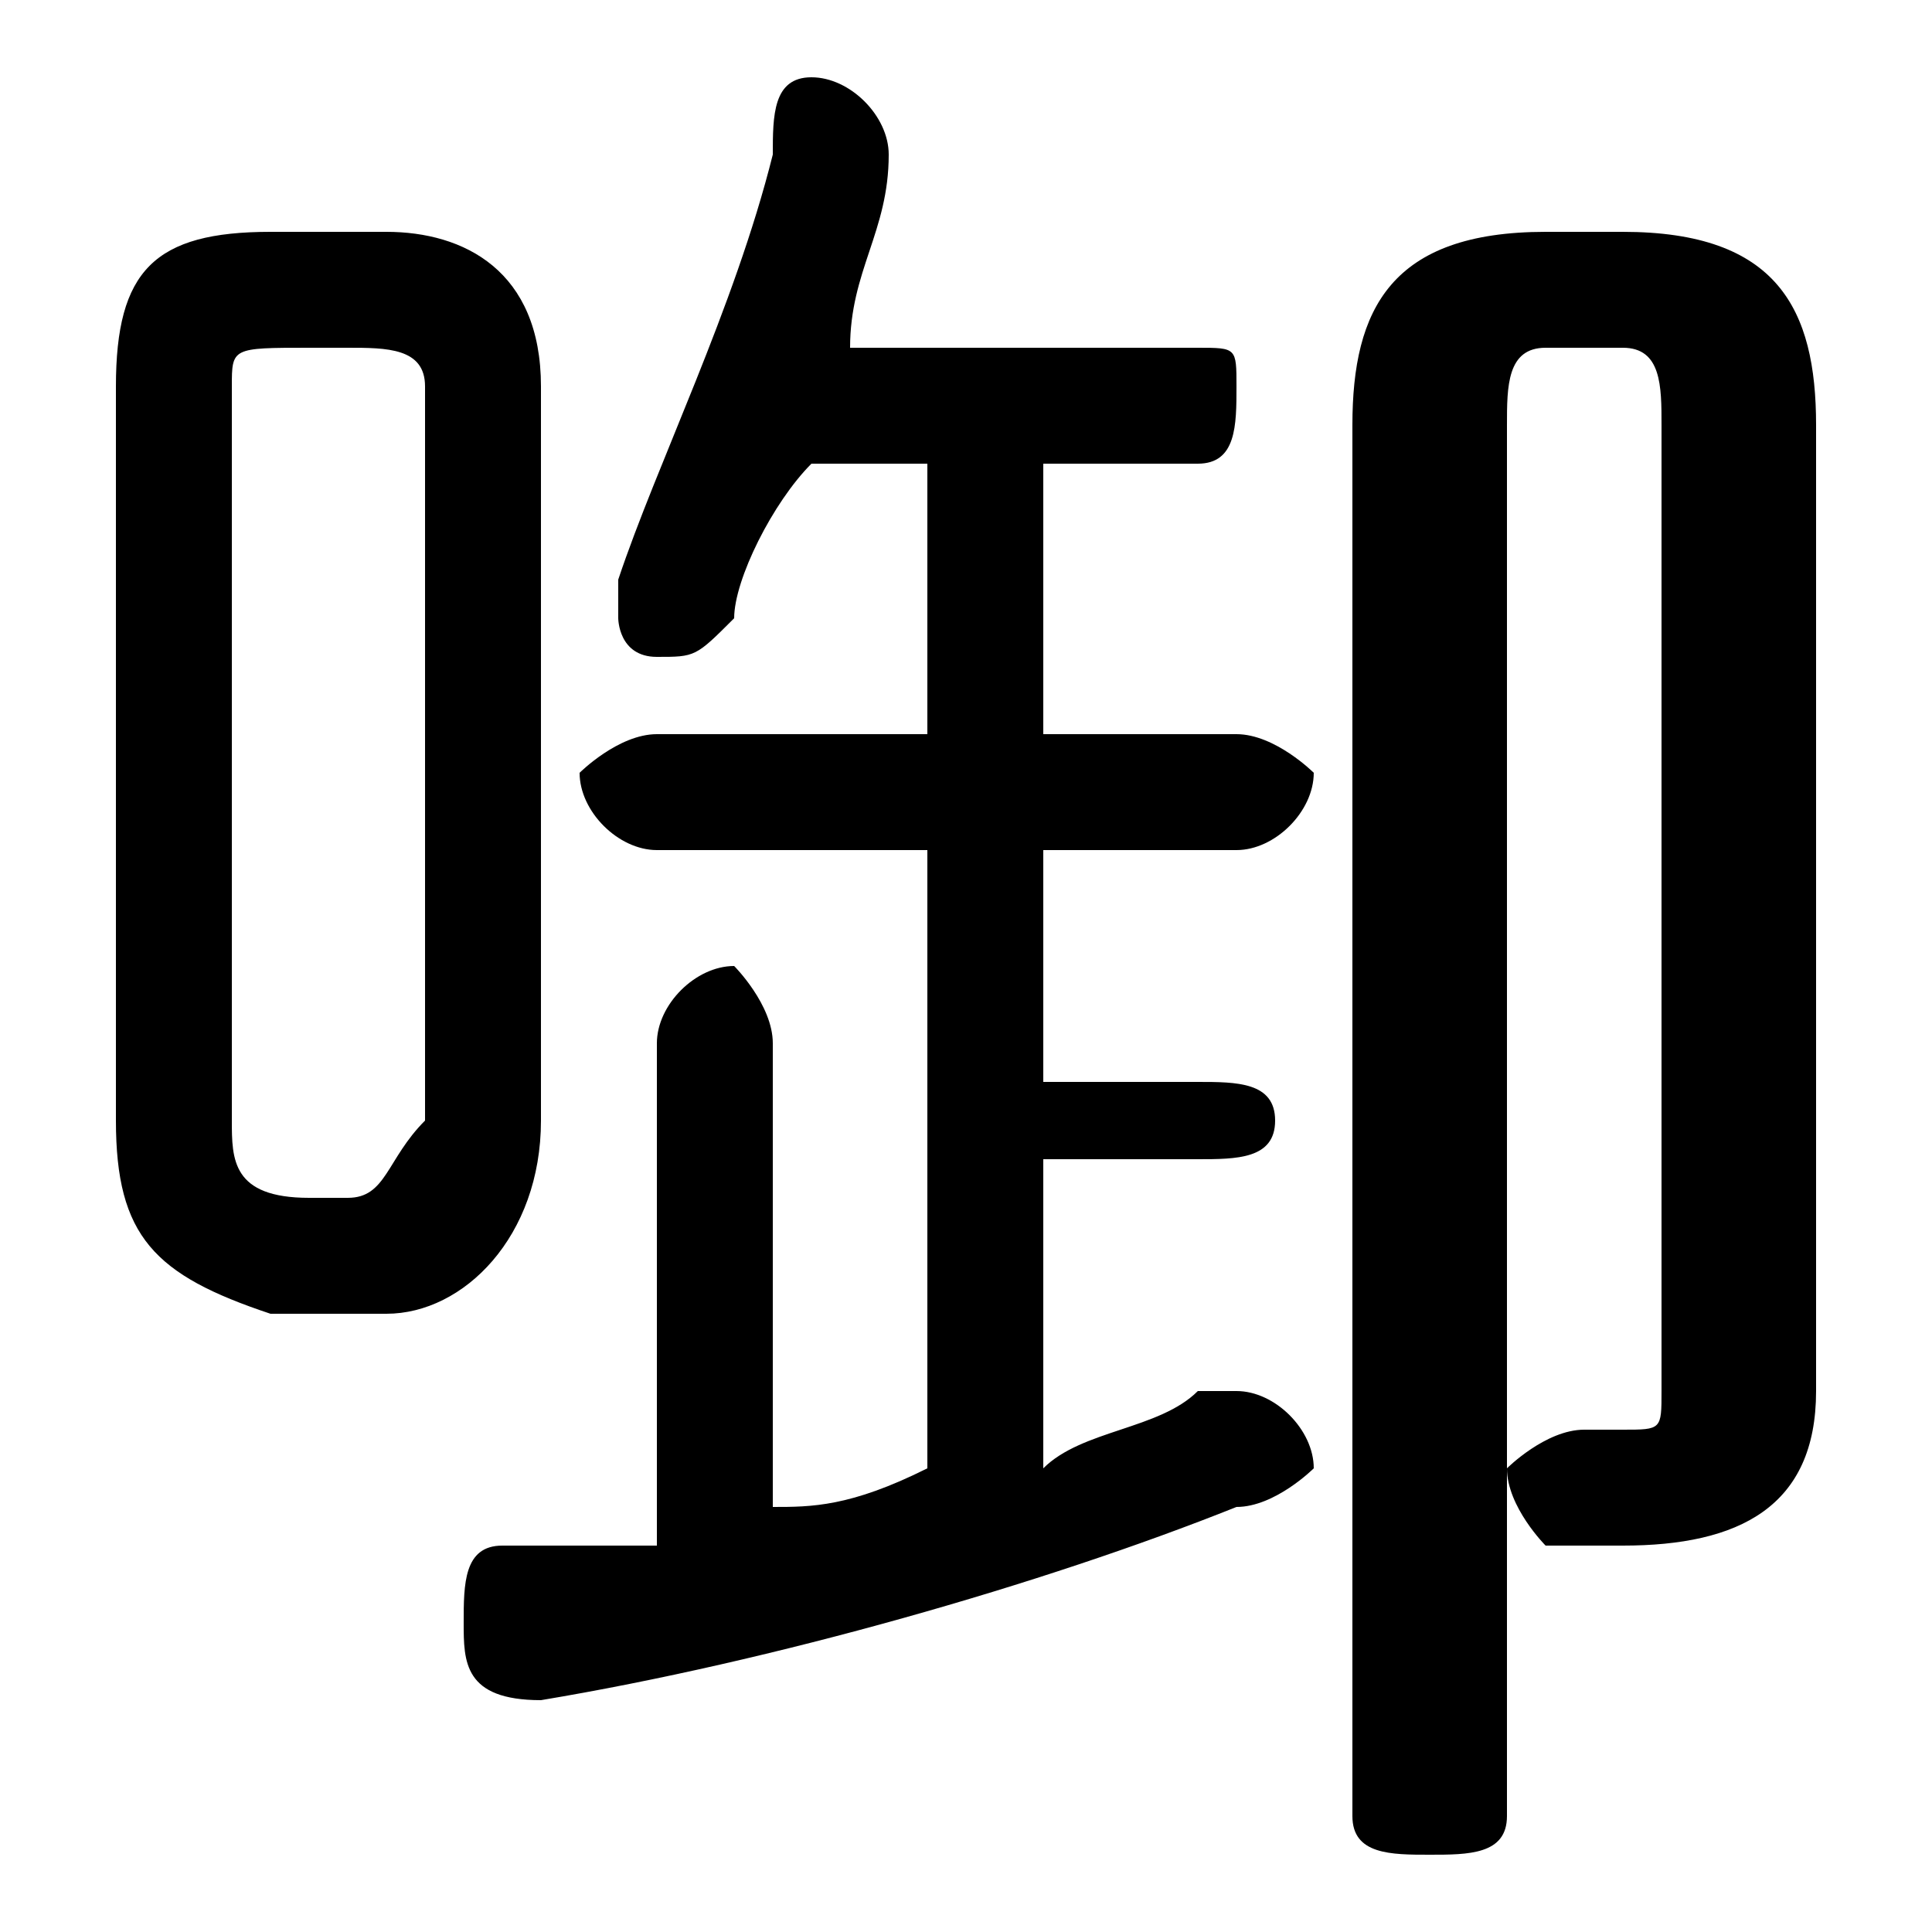 <svg xmlns="http://www.w3.org/2000/svg" viewBox="0 -44.0 50.0 50.0">
    <rect x="0" y="-44.0" width="50.0" height="50.0" fill="#808080" stroke="none"/>
    <g transform="scale(1, -1)">
        <!-- ボディの枠 -->
        <rect x="0" y="-6.0" width="50.0" height="50.0"
            stroke="white" fill="white"/>
        <!-- グリフ座標系の原点 -->
        <circle cx="0" cy="0" r="5" fill="white"/>
        <!-- グリフのアウトライン -->
        <g style="fill:black;stroke:#000000;stroke-width:0;stroke-linecap:round;stroke-linejoin:round;">
        <path d="M 10.0 10.0 C 12.0 10.0 14.0 12.0 14.0 15.0 L 14.0 34.0 C 14.0 37.0 12.0 38.0 10.0 38.0 L 7.0 38.0 C 4.0 38.0 3.0 37.0 3.0 34.0 L 3.0 15.0 C 3.0 12.0 4.0 11.0 7.0 10.0 Z M 8.0 13.0 C 6.0 13.0 6.0 14.0 6.0 15.0 L 6.0 34.0 C 6.0 35.0 6.0 35.0 8.0 35.0 L 9.0 35.0 C 10.0 35.0 11.0 35.0 11.0 34.0 L 11.0 15.0 C 10.0 14.0 10.0 13.0 9.0 13.0 Z M 24.0 32.0 L 24.0 25.0 L 17.0 25.0 C 16.0 25.0 15.0 24.0 15.0 24.0 C 15.0 23.0 16.0 22.0 17.0 22.0 L 24.0 22.0 L 24.0 6.0 C 22.0 5.0 21.0 5.0 20.0 5.0 L 20.0 17.0 C 20.0 18.0 19.0 19.0 19.0 19.0 C 18.0 19.0 17.0 18.0 17.0 17.0 L 17.0 4.0 C 16.0 4.0 14.0 4.0 13.0 4.0 C 12.0 4.0 12.0 3.0 12.0 2.0 C 12.0 1.0 12.0 0.0 14.0 0.0 C 20.0 1.0 27.0 3.0 32.0 5.0 C 33.0 5.0 34.0 6.0 34.0 6.0 C 34.0 7.0 33.0 8.0 32.0 8.0 C 32.0 8.0 32.0 8.0 31.0 8.0 C 30.0 7.0 28.0 7.0 27.0 6.0 L 27.0 14.0 L 31.0 14.0 C 32.0 14.0 33.0 14.0 33.0 15.0 C 33.0 16.0 32.0 16.0 31.0 16.0 L 27.0 16.0 L 27.0 22.0 L 32.0 22.0 C 33.0 22.0 34.0 23.0 34.0 24.0 C 34.0 24.0 33.0 25.0 32.0 25.0 L 27.0 25.0 L 27.0 32.0 L 31.0 32.0 C 32.0 32.0 32.0 33.0 32.0 34.0 C 32.0 35.0 32.0 35.0 31.0 35.0 L 22.0 35.0 C 22.0 37.0 23.0 38.0 23.0 40.0 C 23.0 41.0 22.0 42.0 21.0 42.0 C 20.0 42.0 20.0 41.0 20.0 40.0 C 19.0 36.0 17.0 32.0 16.0 29.0 C 16.0 29.0 16.0 29.0 16.0 28.0 C 16.0 28.0 16.0 27.0 17.0 27.0 C 18.0 27.0 18.0 27.0 19.0 28.0 C 19.0 29.0 20.0 31.0 21.0 32.0 Z M 35.0 -3.0 C 35.0 -4.0 36.0 -4.0 37.0 -4.0 C 38.0 -4.0 39.0 -4.0 39.0 -3.0 L 39.0 33.0 C 39.0 34.0 39.0 35.0 40.0 35.0 L 42.0 35.0 C 43.0 35.0 43.0 34.0 43.0 33.0 L 43.0 8.0 C 43.0 7.0 43.0 7.0 42.0 7.0 C 42.0 7.0 42.0 7.0 41.0 7.0 C 40.0 7.0 39.0 6.0 39.0 6.0 C 39.0 5.0 40.0 4.0 40.0 4.0 C 41.0 4.0 42.0 4.0 42.0 4.0 C 45.0 4.0 47.0 5.0 47.0 8.0 L 47.0 33.0 C 47.0 36.0 46.0 38.0 42.0 38.0 L 40.0 38.0 C 36.0 38.0 35.0 36.0 35.0 33.0 Z"/>
    </g>
    </g>
</svg>
